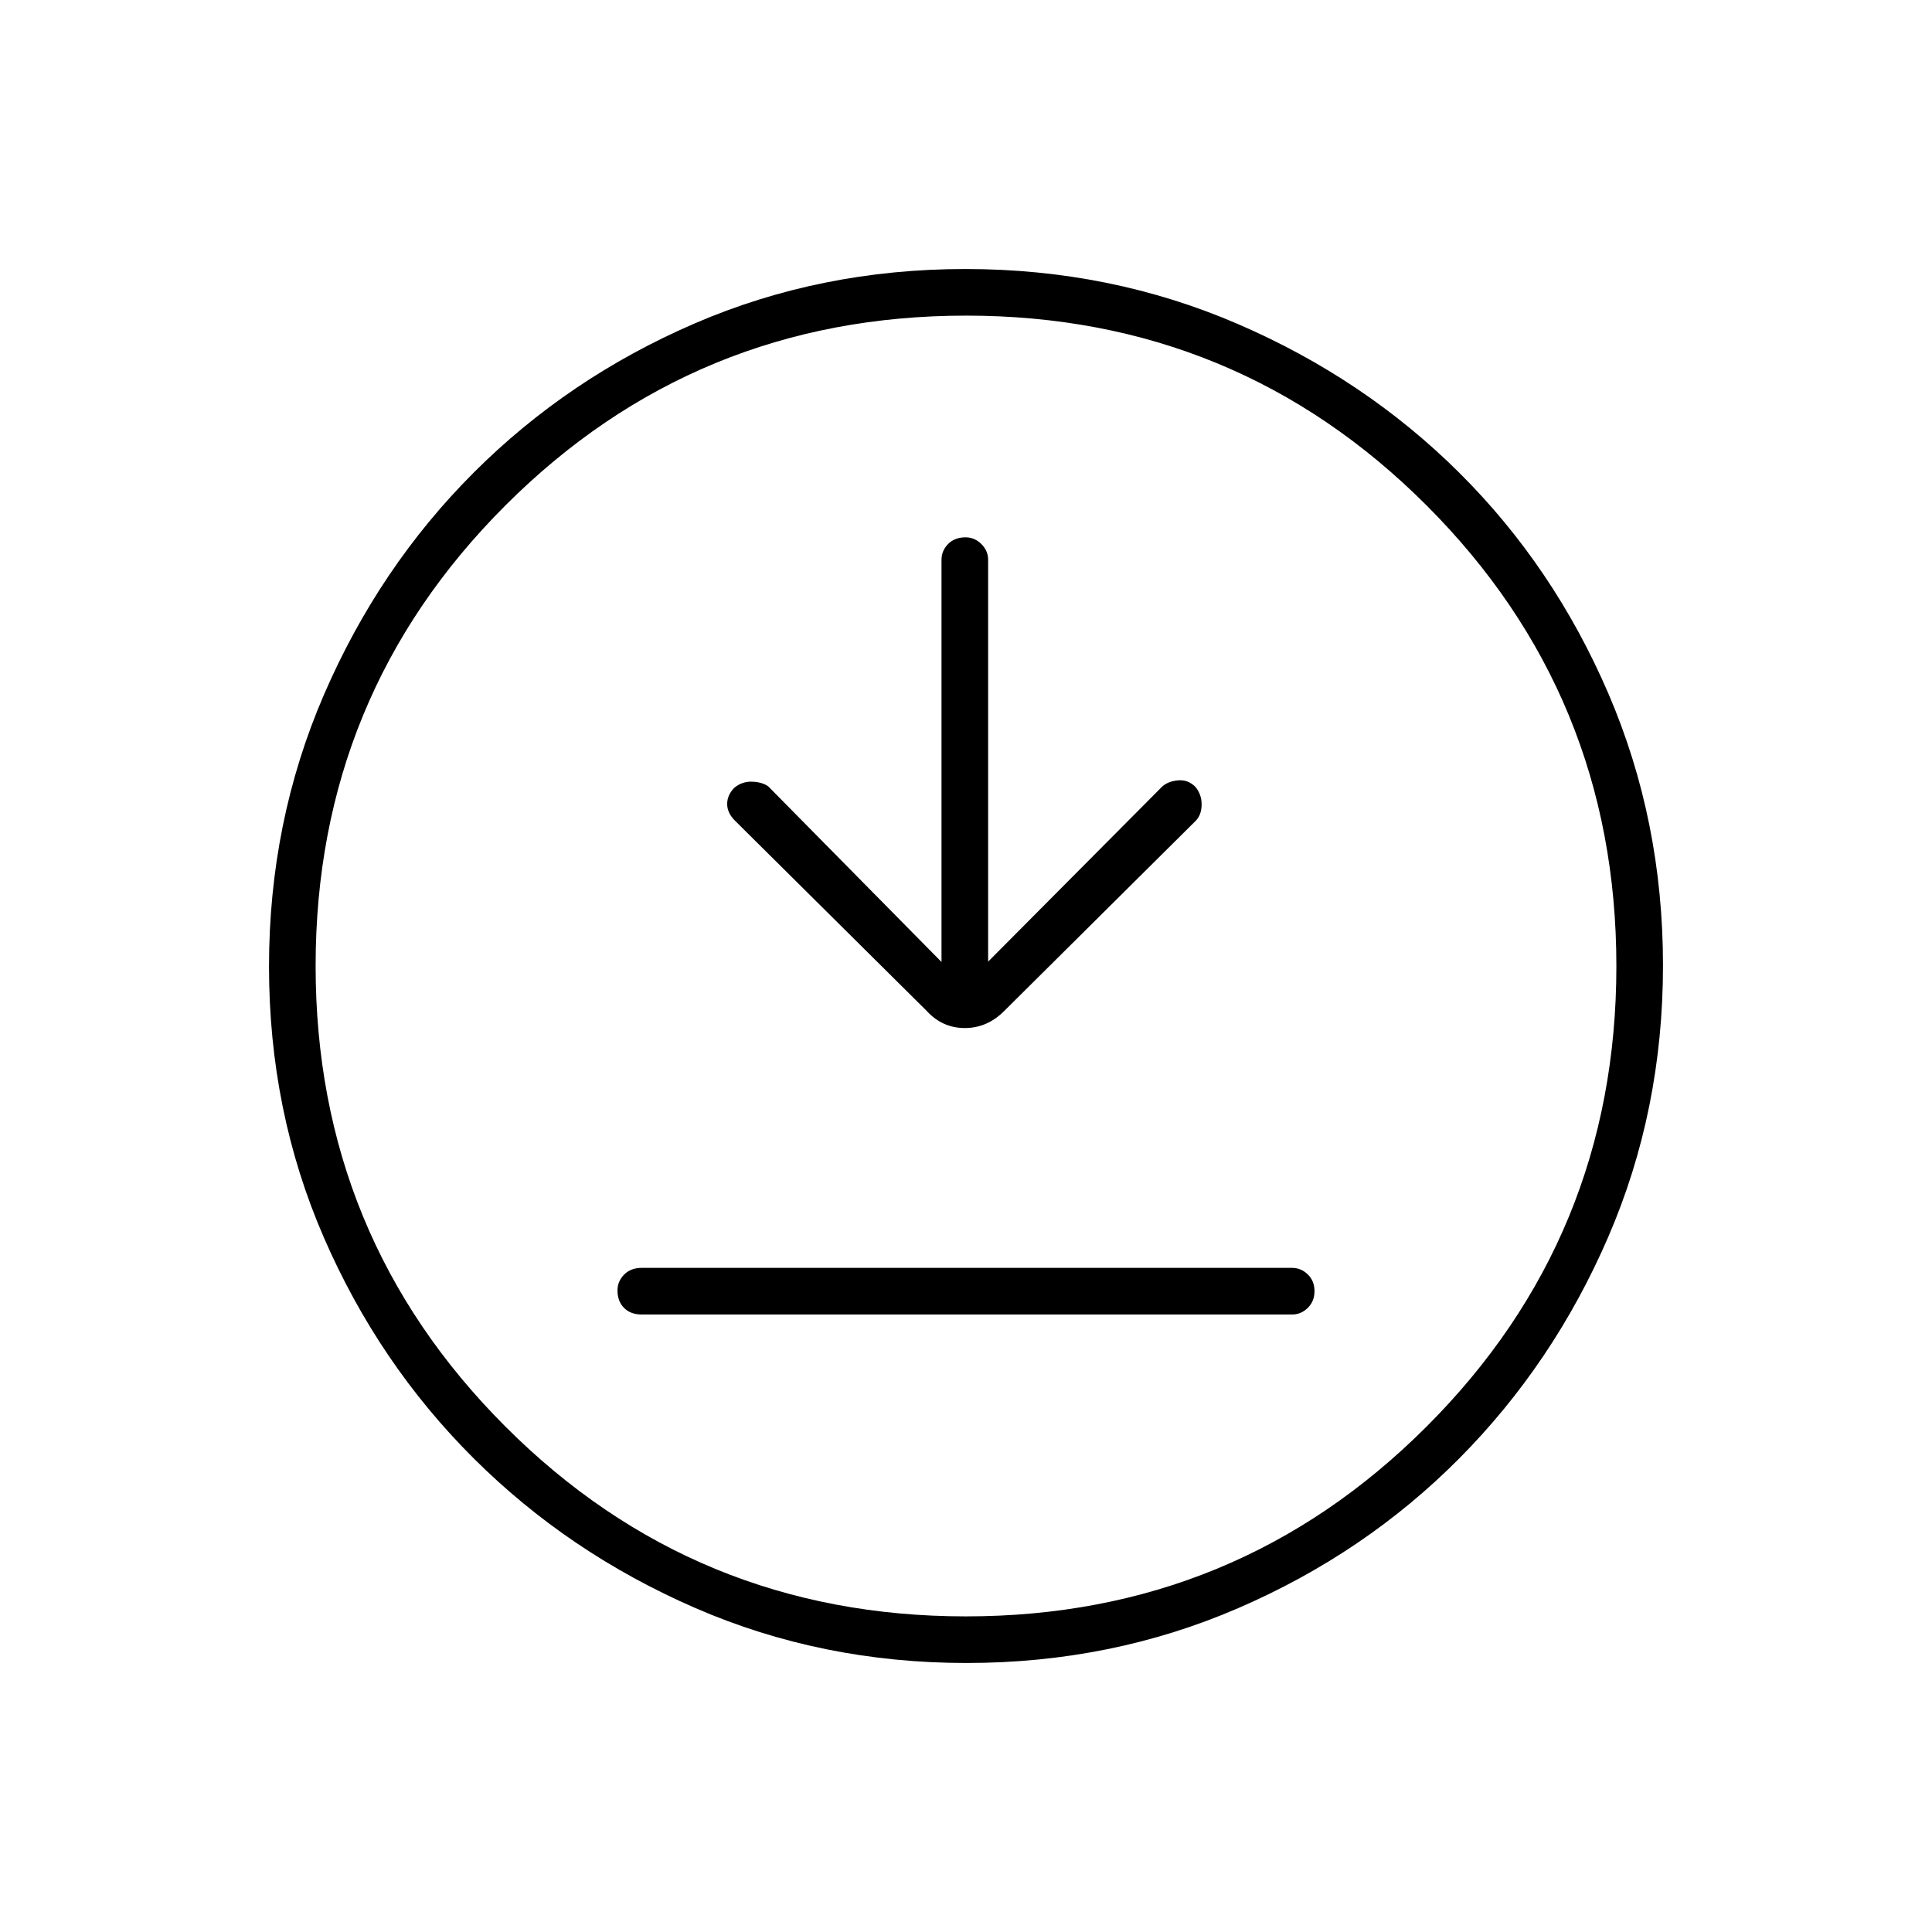 <svg xmlns="http://www.w3.org/2000/svg" height="40" viewBox="0 -960 960 960" width="40"><path d="M318.83-306.83H642q4.49 0 7.83-3.29 3.34-3.28 3.34-8.33 0-5.05-3.34-8.3Q646.49-330 642-330H318.83q-5.45 0-8.72 3.35-3.28 3.35-3.28 7.85 0 5.47 3.28 8.72 3.27 3.25 8.72 3.25Zm149-175.17-86-87.17q-2.83-2.16-7.9-2.41t-8.98 2.96q-3.62 3.62-3.62 8.12 0 4.5 4 8.41l95 94.26q7.84 8.66 19.08 8.66 11.24 0 19.76-8.66l94.92-94.26q2.91-2.91 2.99-7.99.09-5.09-3.13-8.97-3.62-3.62-8.53-3.2-4.92.42-7.92 3.08l-86.5 87v-199.66q0-4.5-3.35-7.83-3.35-3.34-7.85-3.34-5.47 0-8.72 3.34-3.25 3.33-3.25 7.83V-482Zm12.45 348.33q-71.95 0-134.84-27.34-62.9-27.34-110.08-74.35-47.18-47-74.43-109.71-27.26-62.7-27.26-134.65t27.34-135.18q27.34-63.23 74.35-110.24 47-47.01 109.71-74.1 62.7-27.09 134.65-27.09t135.18 27.25q63.24 27.26 110.24 74.02 47.01 46.76 74.1 109.79 27.09 63.04 27.09 134.99 0 71.95-27.17 134.84-27.18 62.9-74.02 110.08-46.84 47.18-109.87 74.43-63.04 27.26-134.99 27.26Zm-.34-23.16q134.56 0 228.89-94.28 94.34-94.28 94.34-228.83 0-134.56-94.28-228.89-94.28-94.34-228.83-94.34-134.56 0-228.89 94.28-94.34 94.28-94.34 228.83 0 134.56 94.28 228.89 94.28 94.34 228.83 94.34ZM480-480Z"/></svg>